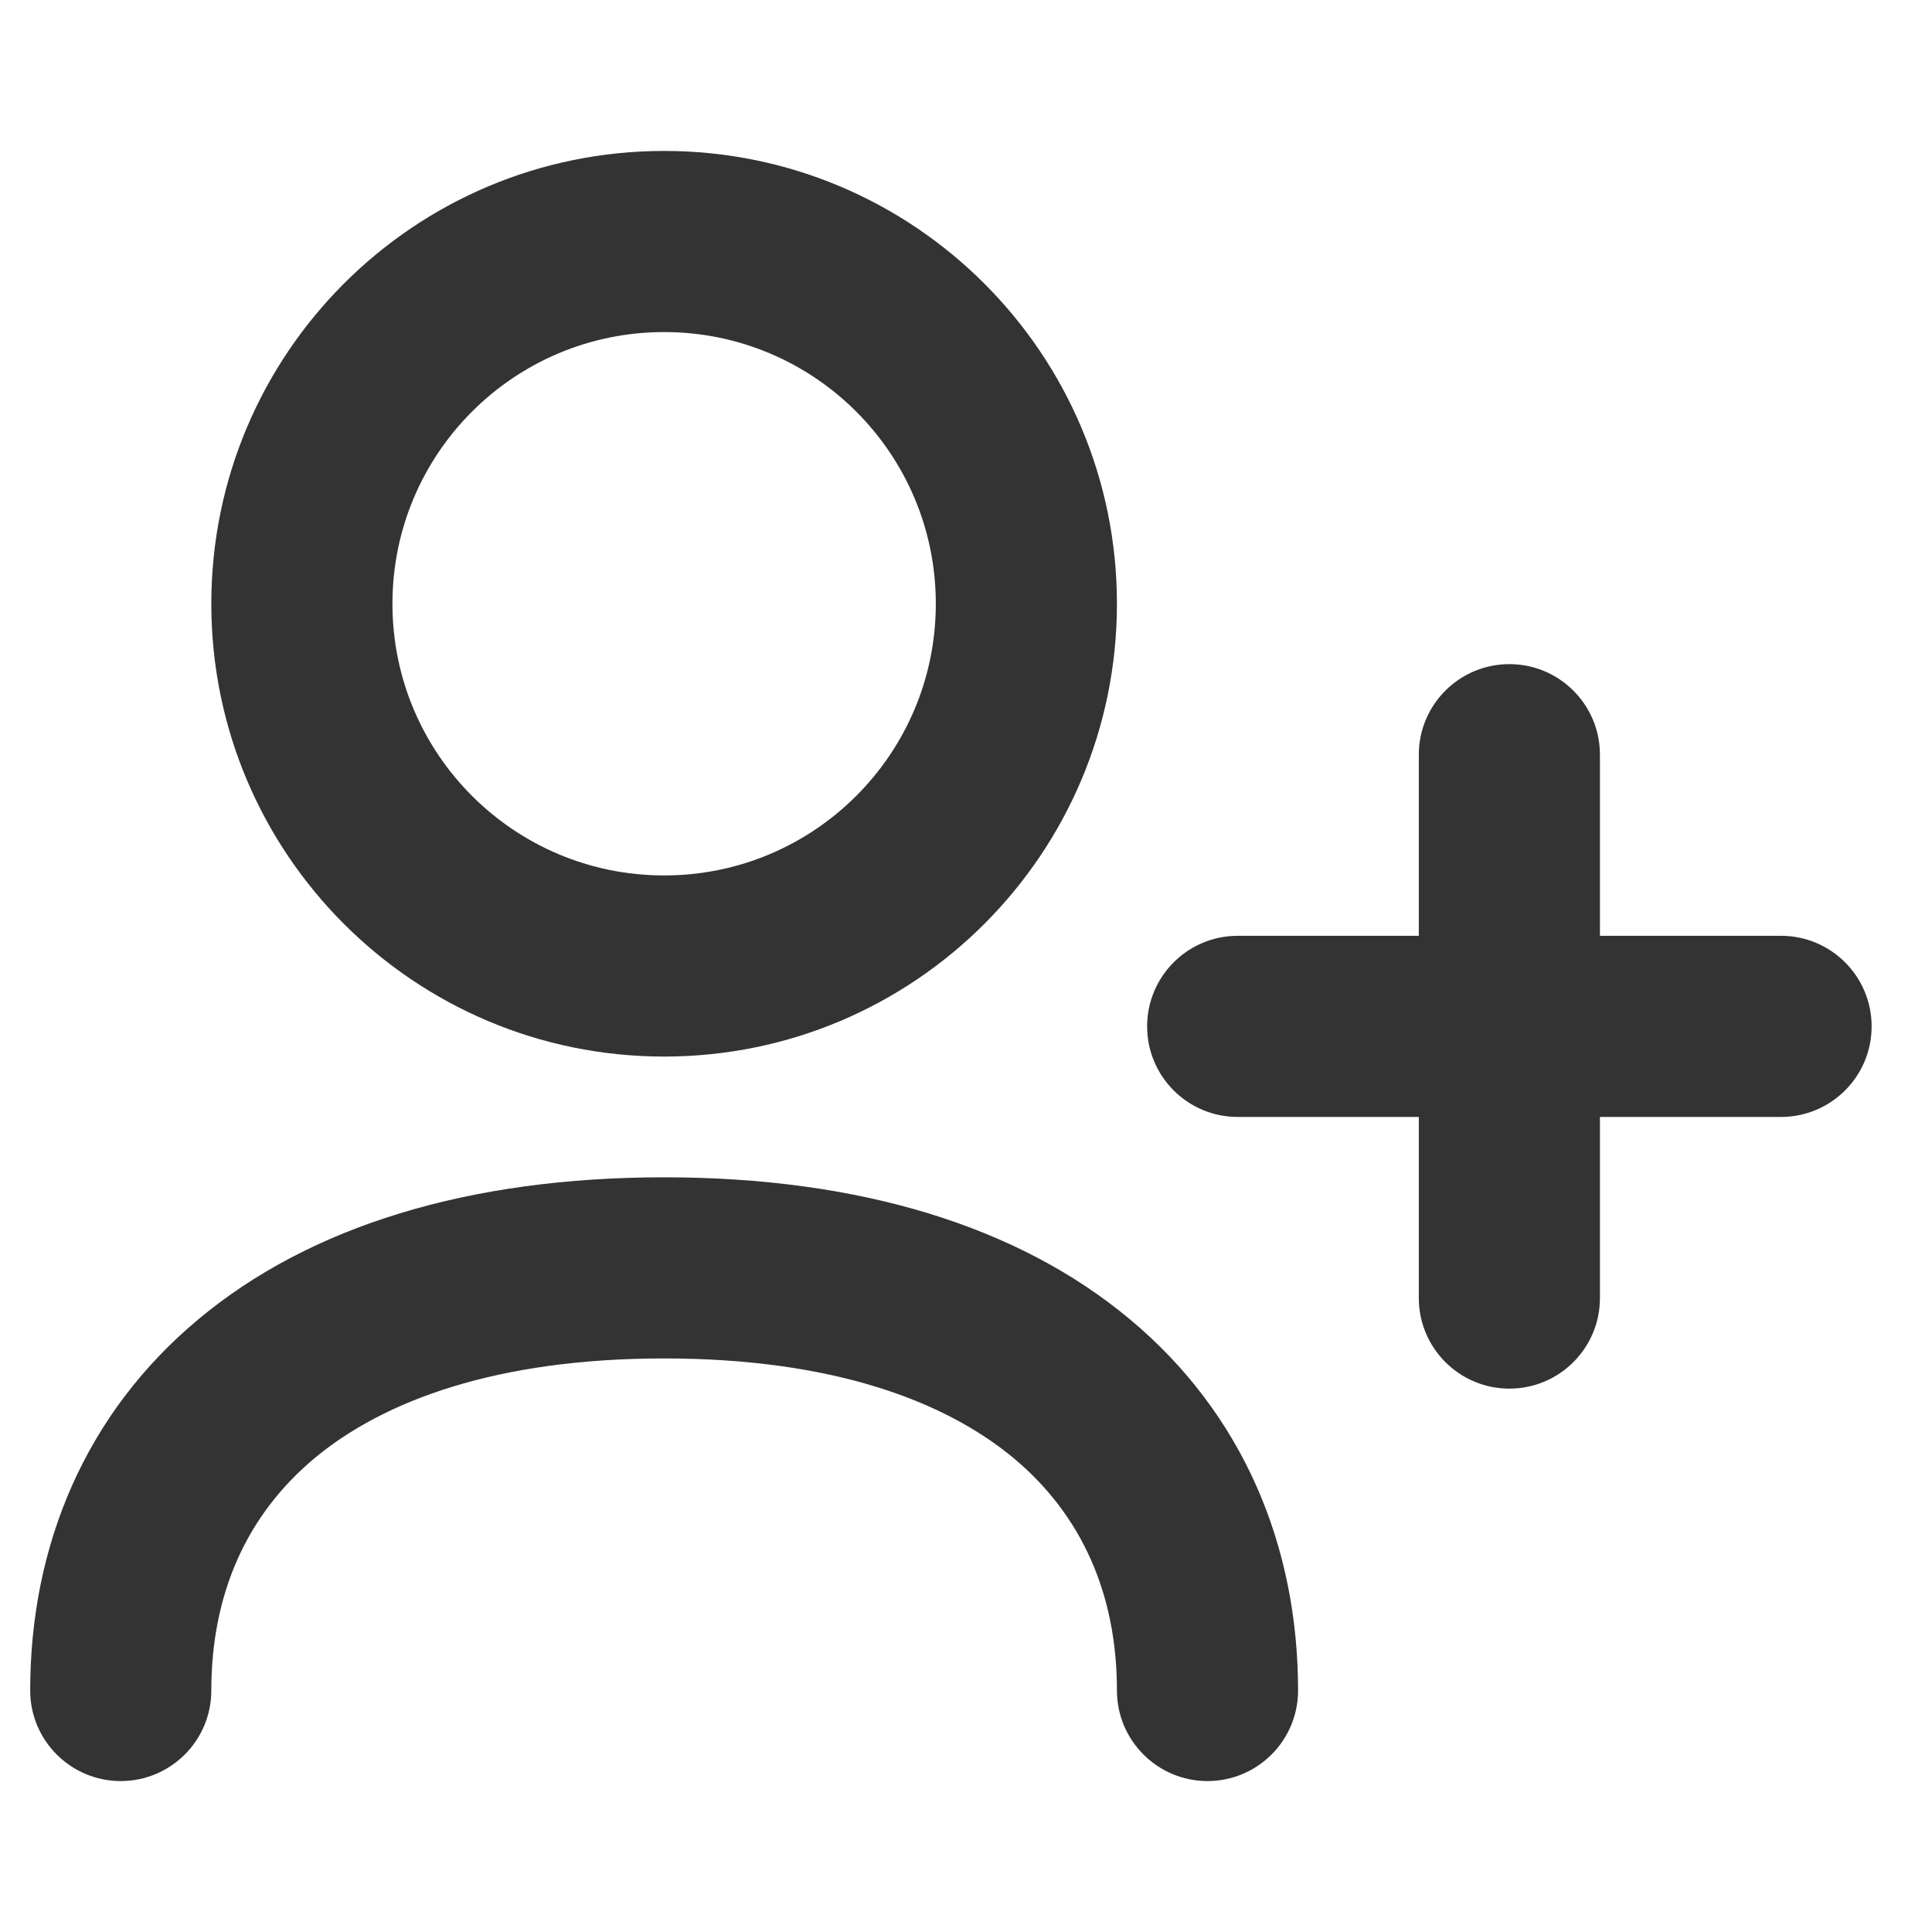 <svg width="16" height="16" viewBox="0 0 16 16" fill="none" xmlns="http://www.w3.org/2000/svg">
    <path d="M5.5 1.25C3.429 1.25 1.75 2.929 1.75 5C1.75 7.071 3.429 8.75 5.5 8.75C7.571 8.75 9.25 7.071 9.25 5C9.25 2.929 7.571 1.25 5.5 1.25ZM3.25 5C3.25 3.757 4.257 2.75 5.5 2.75C6.743 2.75 7.75 3.757 7.75 5C7.75 6.243 6.743 7.25 5.5 7.25C4.257 7.25 3.25 6.243 3.25 5Z" fill="#333333"/>
    <path d="M13.25 6.25C13.25 5.836 12.914 5.5 12.5 5.5C12.086 5.5 11.75 5.836 11.75 6.25V7.75H10.25C9.836 7.75 9.5 8.086 9.5 8.5C9.5 8.914 9.836 9.25 10.25 9.25H11.75V10.75C11.75 11.164 12.086 11.5 12.5 11.5C12.914 11.5 13.25 11.164 13.25 10.75V9.25H14.75C15.164 9.25 15.5 8.914 15.5 8.5C15.5 8.086 15.164 7.75 14.75 7.75H13.25V6.25Z" fill="#333333"/>
    <path d="M2.605 12.076C2.043 12.545 1.75 13.2 1.75 14C1.75 14.414 1.414 14.75 1 14.75C0.586 14.75 0.25 14.414 0.25 14C0.25 12.8 0.707 11.705 1.645 10.924C2.568 10.154 3.882 9.75 5.5 9.75C7.118 9.75 8.432 10.154 9.355 10.924C10.293 11.705 10.75 12.8 10.75 14C10.75 14.414 10.414 14.75 10 14.75C9.586 14.75 9.25 14.414 9.25 14C9.25 13.2 8.957 12.545 8.395 12.076C7.818 11.596 6.882 11.25 5.5 11.25C4.118 11.25 3.182 11.596 2.605 12.076Z" fill="#333333"/>
</svg>
